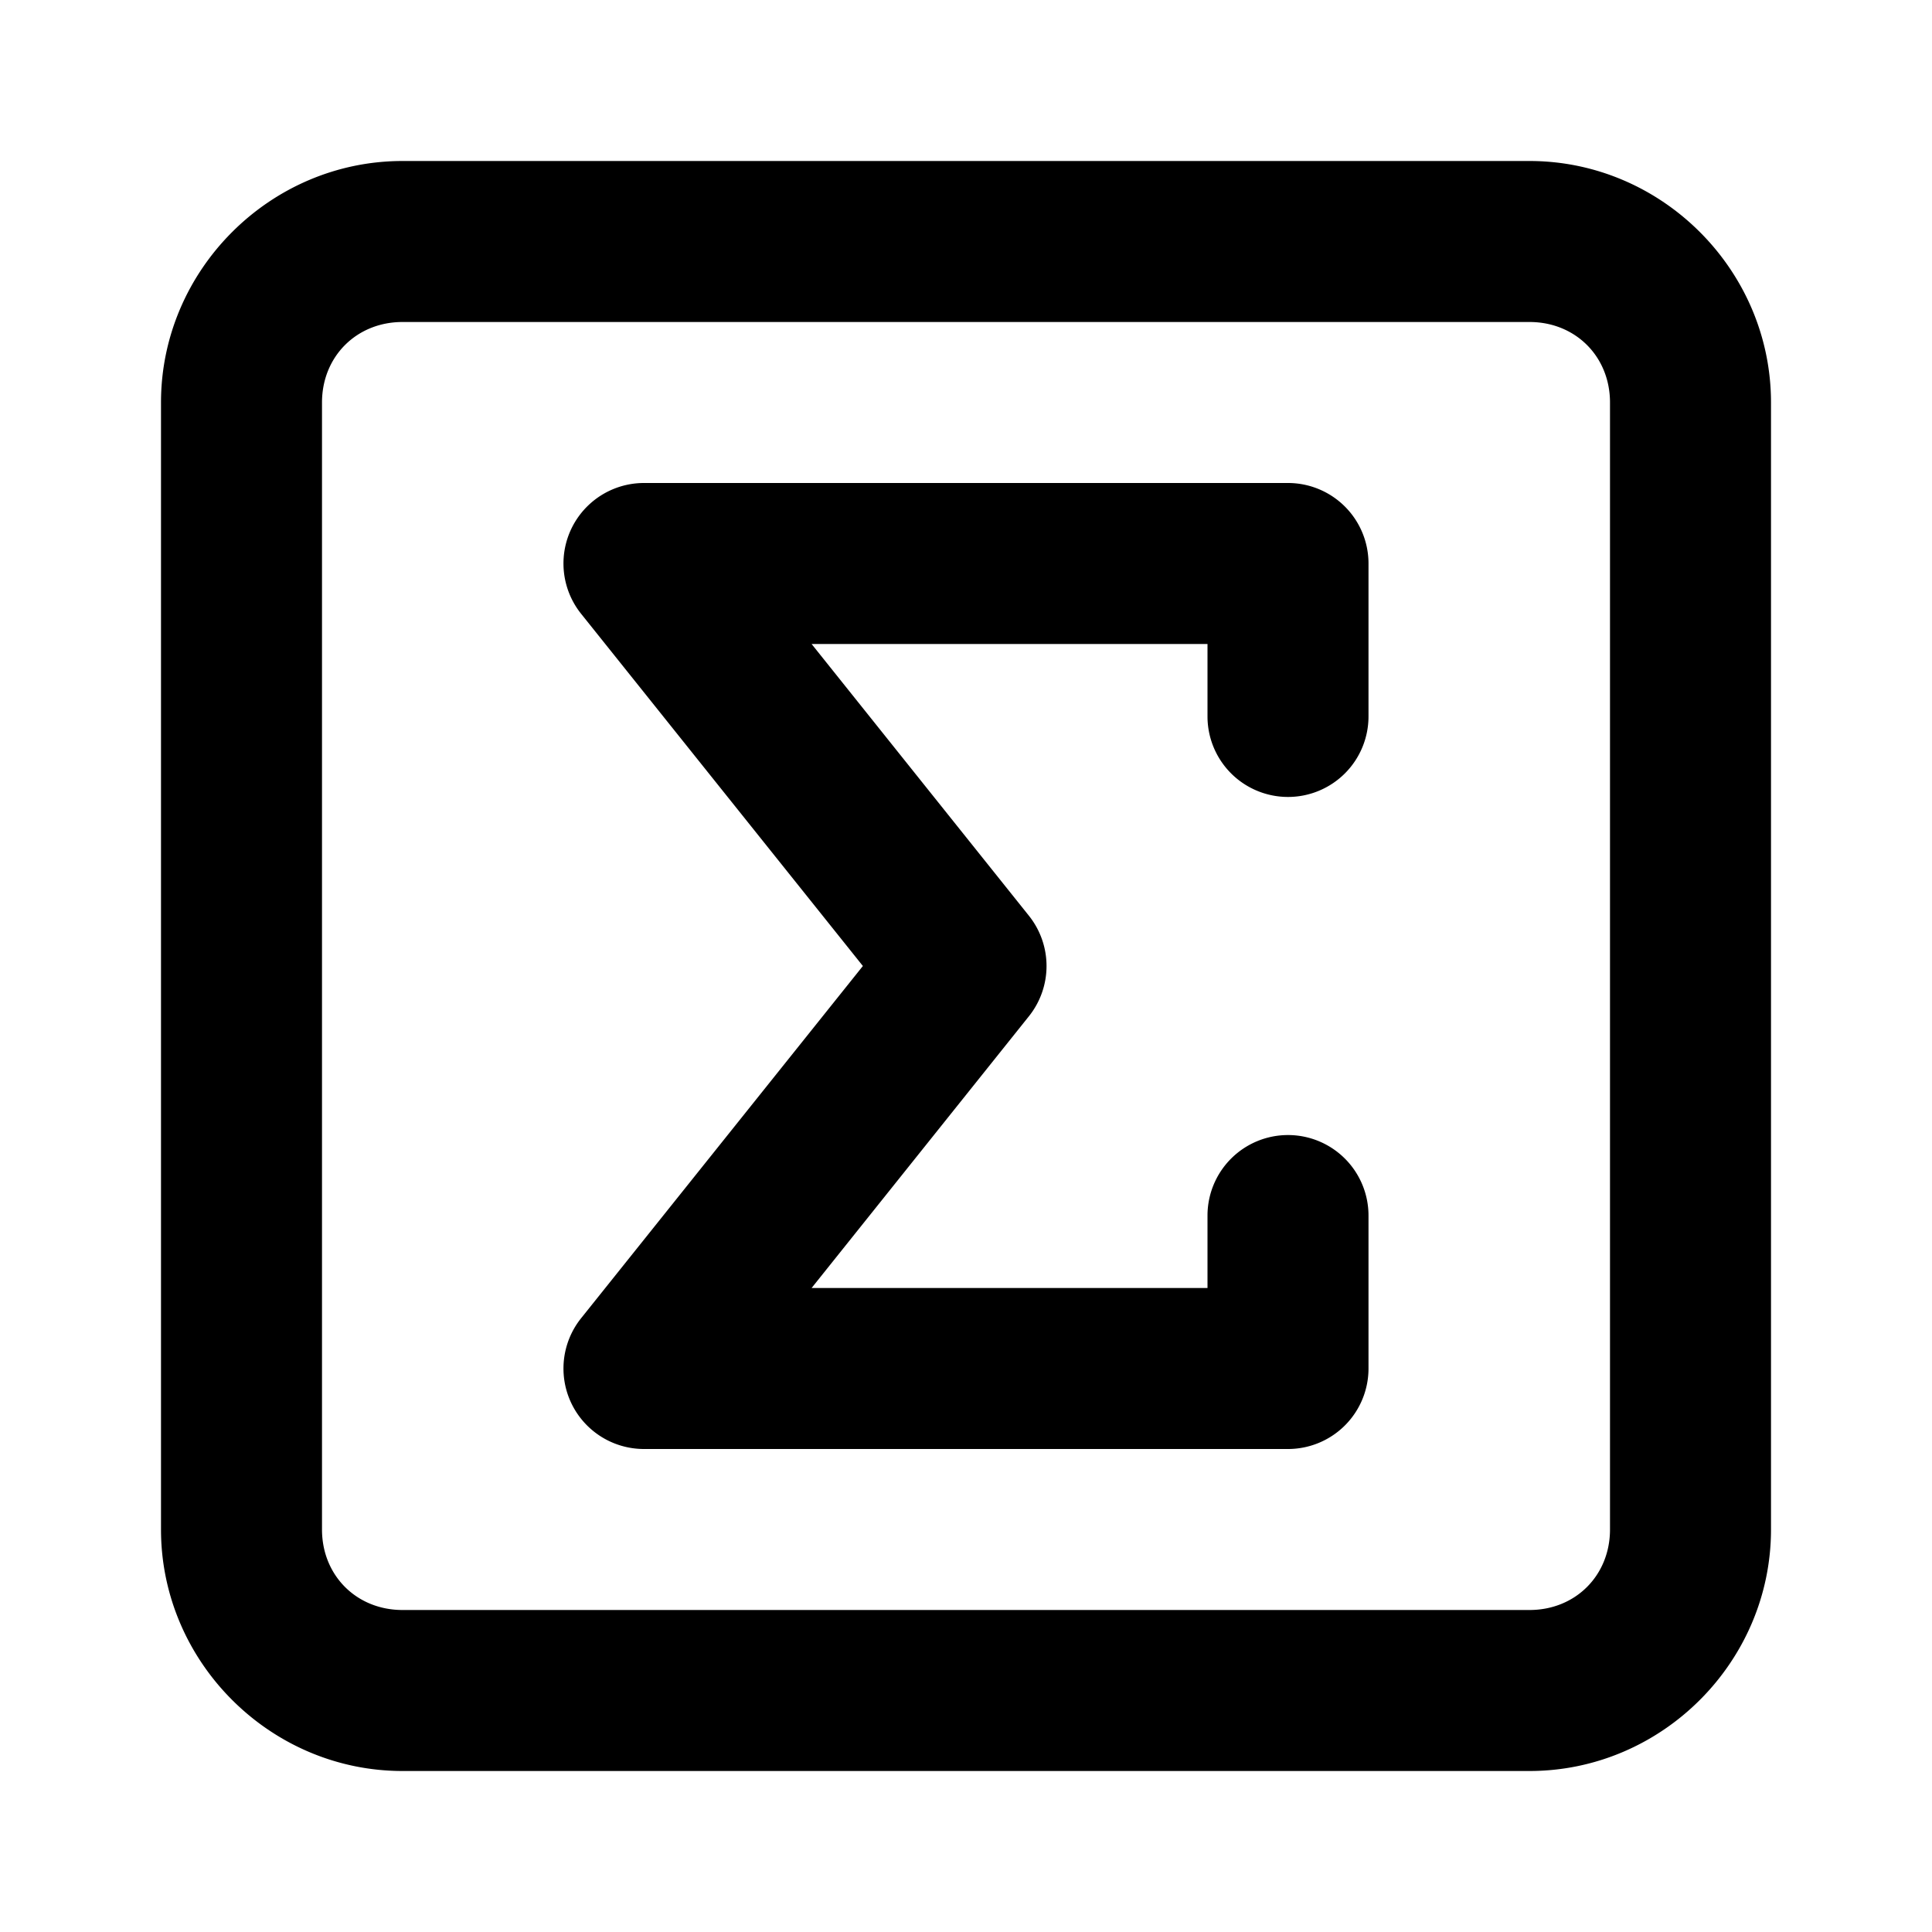 <?xml version="1.0" encoding="UTF-8" standalone="no"?>
<svg xmlns="http://www.w3.org/2000/svg" xmlns:svg="http://www.w3.org/2000/svg" width="24" height="24" viewBox="0 0 24 24" fill="currentColor" tags="sum,calculate,formula,maths,enumeration,enumerate" categories="text,maths">
  <path d="M 5 2 C 3.355 2 2 3.355 2 5 L 2 19 C 2 20.645 3.355 22 5 22 L 19 22 C 20.645 22 22 20.645 22 19 L 22 5 C 22 3.355 20.645 2 19 2 L 5 2 z M 5 4 L 19 4 C 19.571 4 20 4.429 20 5 L 20 19 C 20 19.571 19.571 20 19 20 L 5 20 C 4.429 20 4 19.571 4 19 L 4 5 C 4 4.429 4.429 4 5 4 z M 8 6 A 1 1 0 0 0 7.219 7.625 L 10.719 12 L 7.219 16.375 A 1 1 0 0 0 8 18 L 16 18 A 1 1 0 0 0 17 17 L 17 15.1 A 1 1 0 0 0 16 14.1 A 1 1 0 0 0 15 15.1 L 15 16 L 10.082 16 L 12.781 12.625 A 1 1 0 0 0 12.781 11.375 L 10.082 8 L 15 8 L 15 8.9 A 1 1 0 0 0 16 9.9 A 1 1 0 0 0 17 8.9 L 17 7 A 1 1 0 0 0 16 6 L 8 6 z "/>
</svg>
